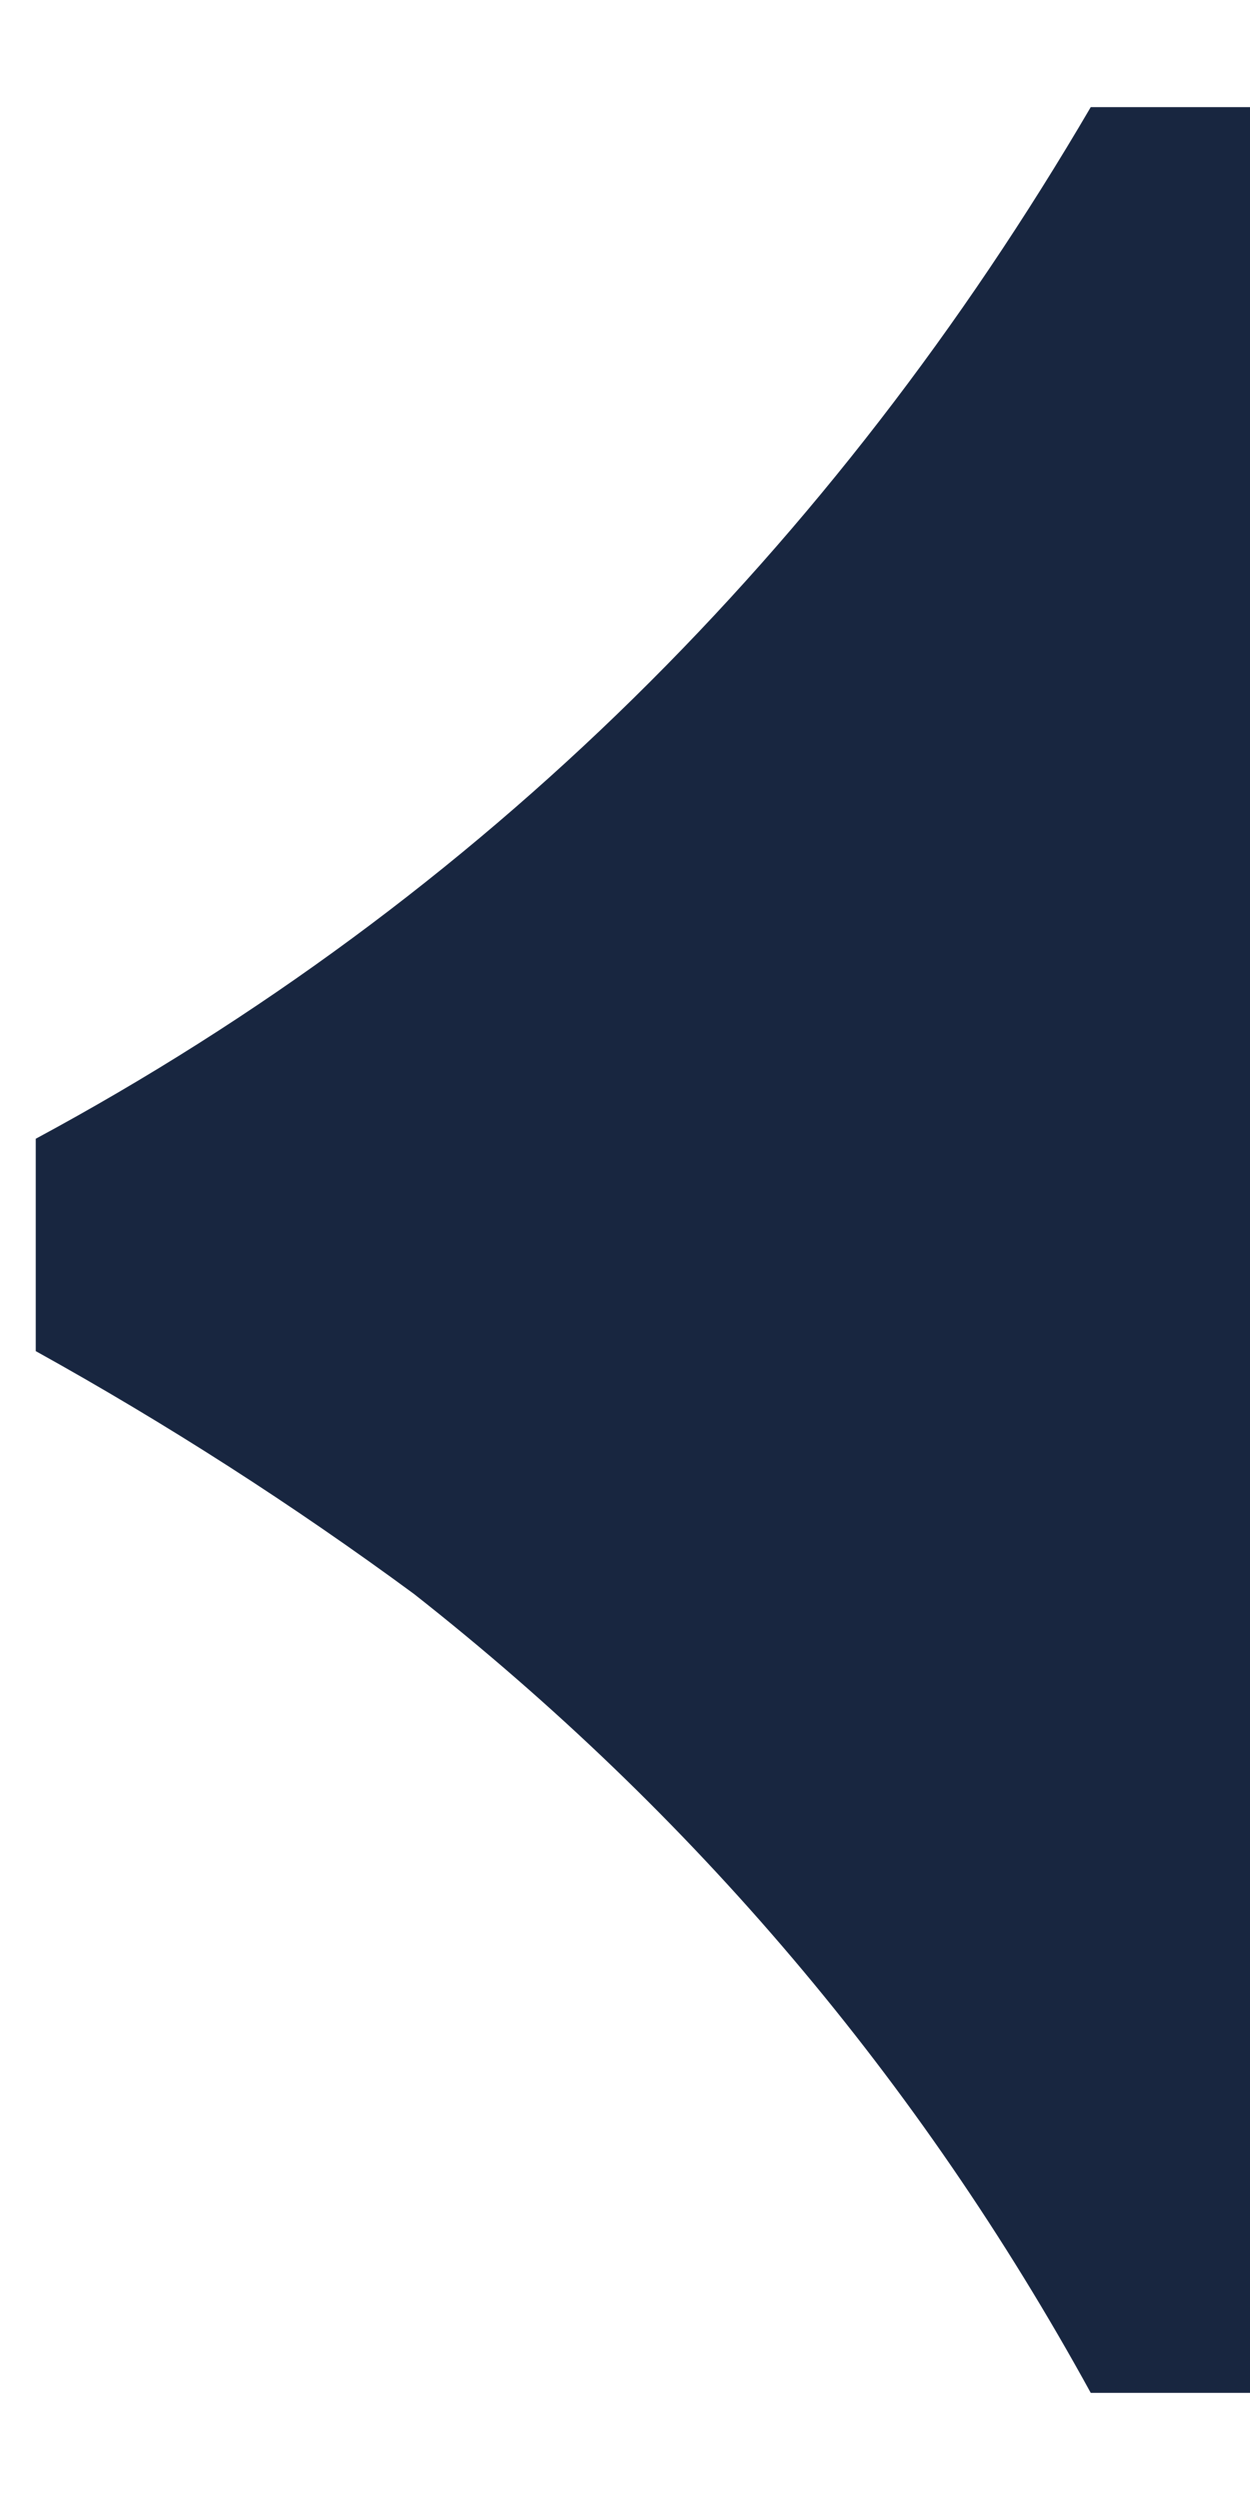 <svg width="10" height="20" viewBox="0 0 10 20" fill="none" xmlns="http://www.w3.org/2000/svg">
<path opacity="0.976" fill-rule="evenodd" clip-rule="evenodd" d="M10 19.143L8.726 19.143C7.353 16.641 5.548 14.511 3.311 12.751C2.345 12.04 1.337 11.392 0.286 10.809L0.286 9.11C3.849 7.189 6.662 4.384 8.726 0.857L10 0.857C10 6.952 10 13.048 10 19.143Z" fill="#13213C"/>
</svg>
